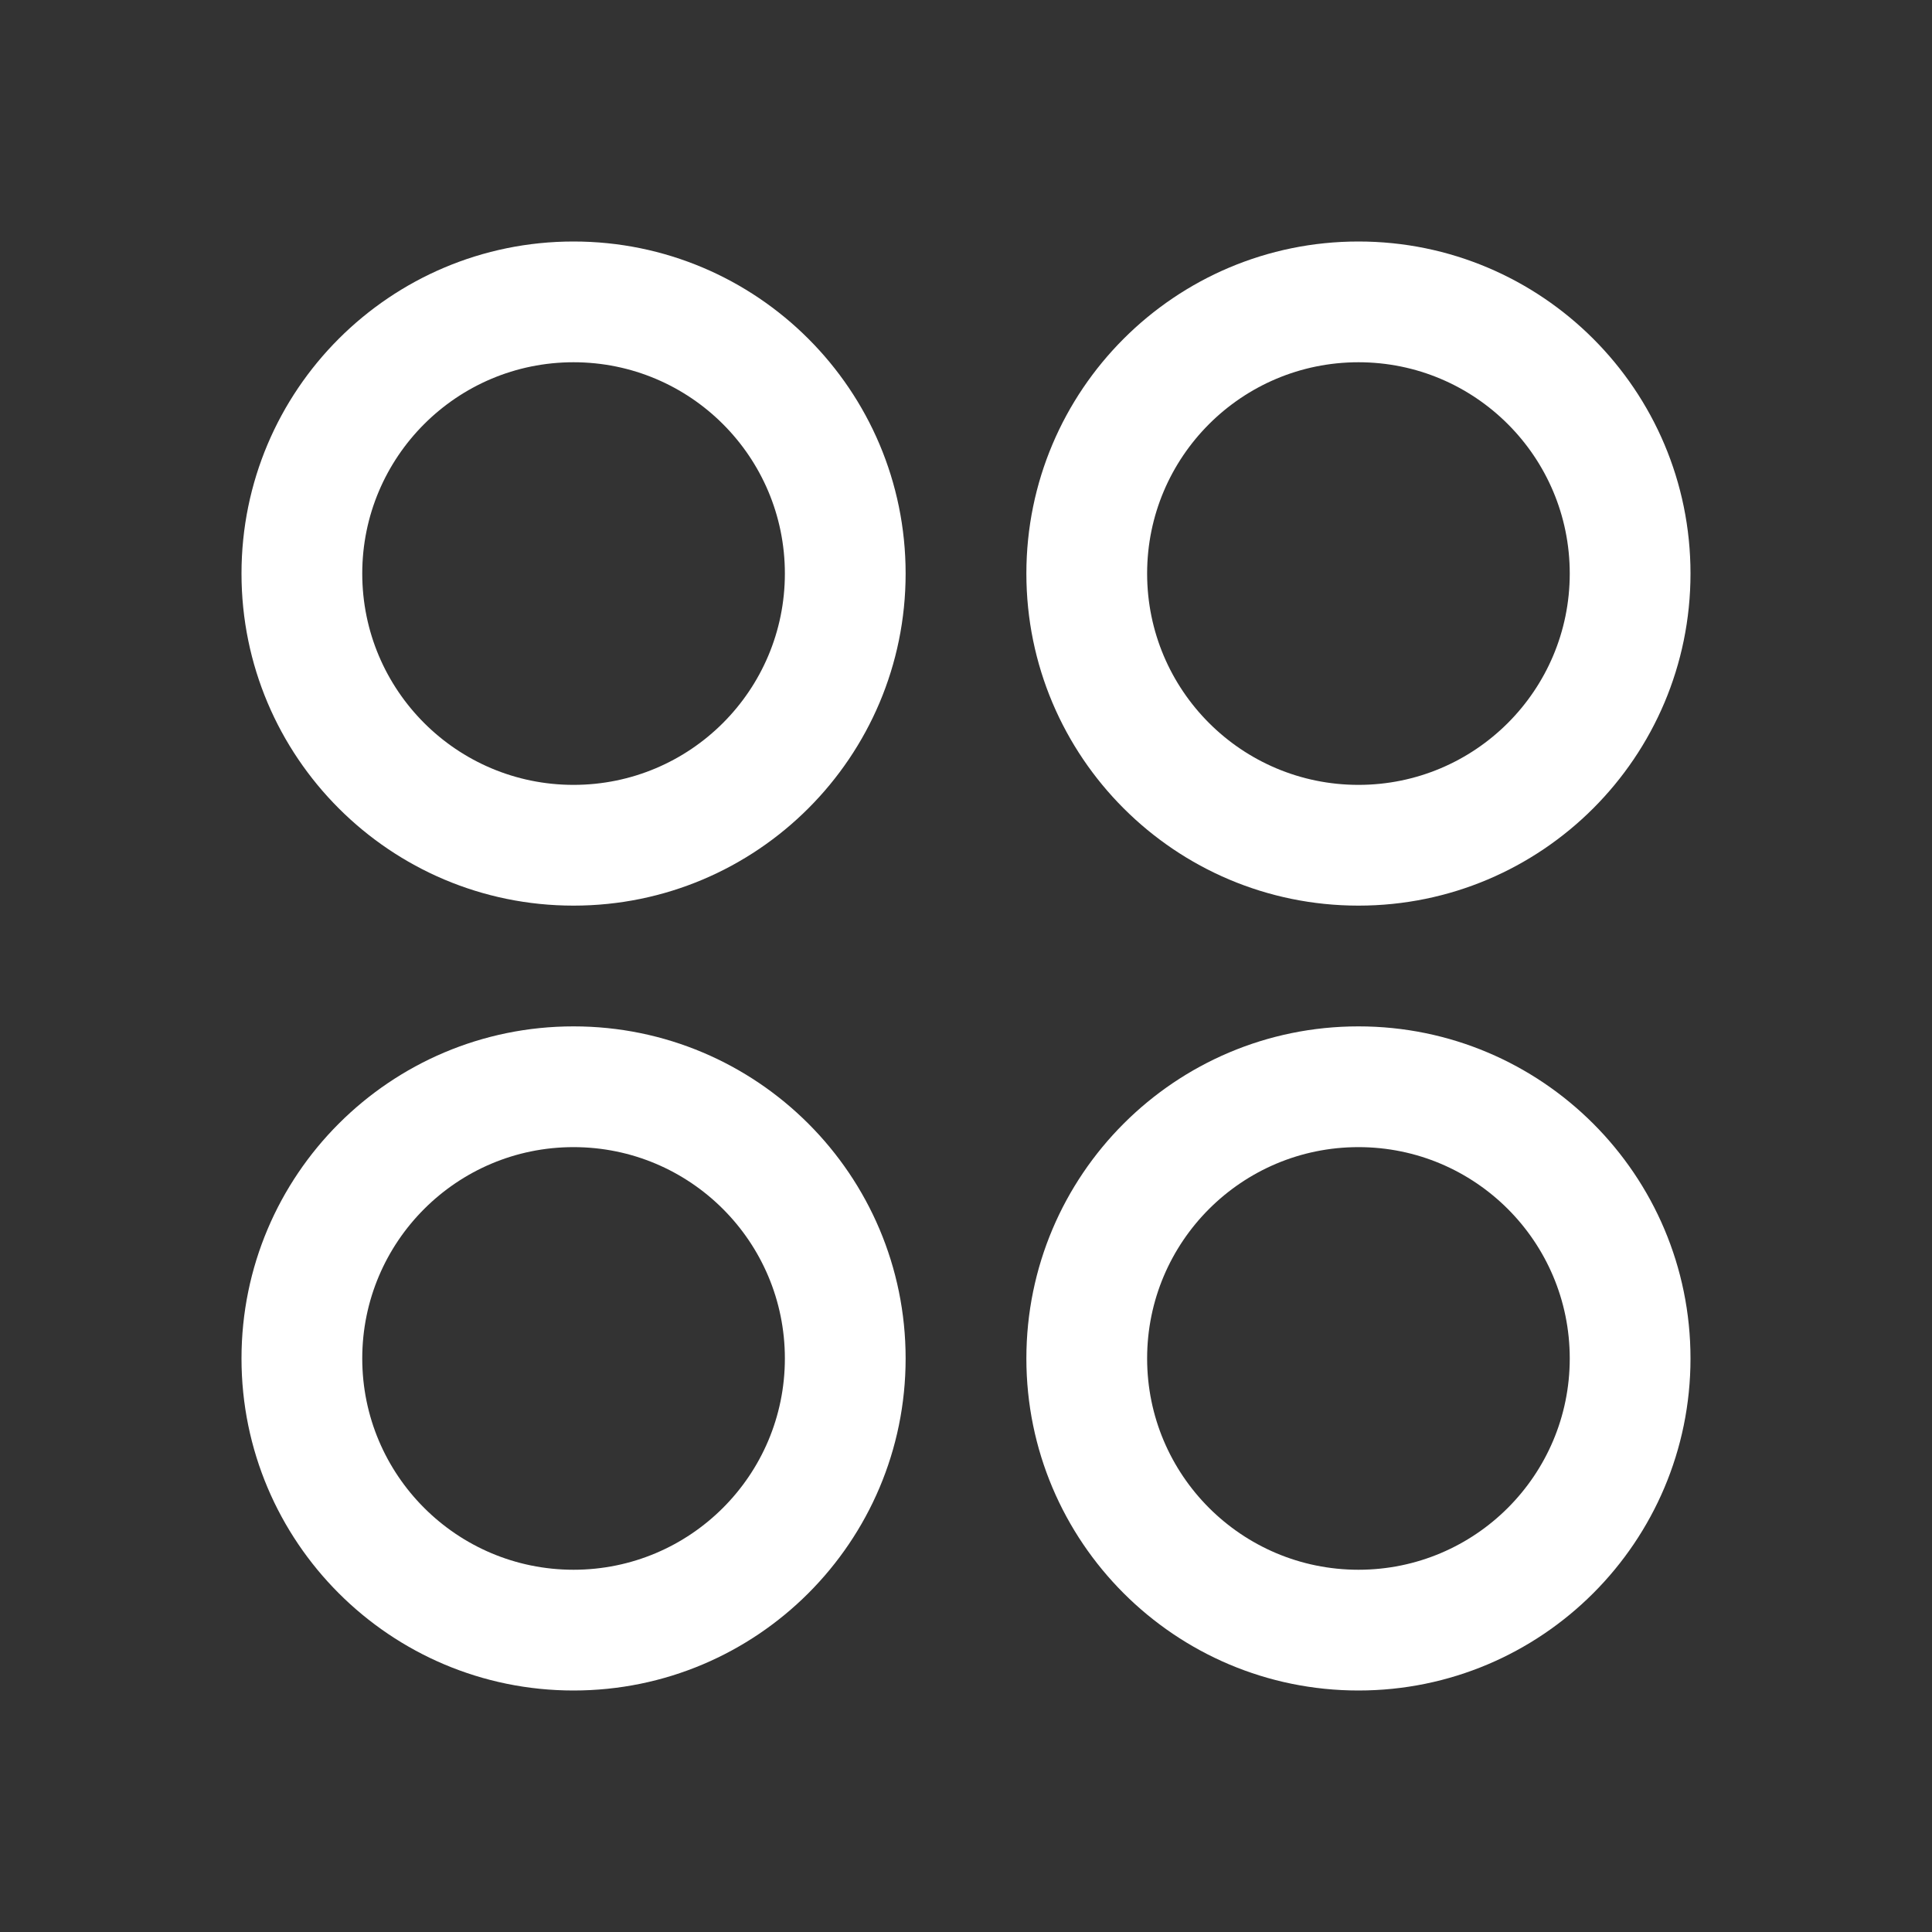 <svg width="28" height="28" viewBox="0 0 28 28" fill="none" xmlns="http://www.w3.org/2000/svg">
<rect x="0" y="0" width="28" height="28" fill="#333333" stroke="none"/>
<g id="Component 1">
<path id="Vector (Stroke)" fill-rule="evenodd" clip-rule="evenodd" d="M8.312 5.25C6.621 5.25 5.25 6.621 5.25 8.312C5.25 10.004 6.621 11.375 8.312 11.375C10.004 11.375 11.375 10.004 11.375 8.312C11.375 6.621 10.004 5.25 8.312 5.25ZM3.5 8.312C3.5 5.655 5.655 3.5 8.312 3.5C10.97 3.5 13.125 5.655 13.125 8.312C13.125 10.97 10.97 13.125 8.312 13.125C5.655 13.125 3.5 10.97 3.5 8.312Z" fill="white"/>
<path id="Vector (Stroke)_2" fill-rule="evenodd" clip-rule="evenodd" d="M19.688 5.25C17.996 5.25 16.625 6.621 16.625 8.312C16.625 10.004 17.996 11.375 19.688 11.375C21.379 11.375 22.75 10.004 22.75 8.312C22.75 6.621 21.379 5.25 19.688 5.25ZM14.875 8.312C14.875 5.655 17.03 3.5 19.688 3.5C22.345 3.5 24.5 5.655 24.5 8.312C24.5 10.97 22.345 13.125 19.688 13.125C17.03 13.125 14.875 10.97 14.875 8.312Z" fill="white"/>
<path id="Vector (Stroke)_3" fill-rule="evenodd" clip-rule="evenodd" d="M8.312 16.625C6.621 16.625 5.25 17.996 5.25 19.688C5.25 21.379 6.621 22.75 8.312 22.75C10.004 22.75 11.375 21.379 11.375 19.688C11.375 17.996 10.004 16.625 8.312 16.625ZM3.5 19.688C3.5 17.03 5.655 14.875 8.312 14.875C10.97 14.875 13.125 17.03 13.125 19.688C13.125 22.345 10.97 24.5 8.312 24.5C5.655 24.5 3.5 22.345 3.5 19.688Z" fill="white"/>
<path id="Vector (Stroke)_4" fill-rule="evenodd" clip-rule="evenodd" d="M19.688 16.625C17.996 16.625 16.625 17.996 16.625 19.688C16.625 21.379 17.996 22.75 19.688 22.75C21.379 22.75 22.75 21.379 22.75 19.688C22.75 17.996 21.379 16.625 19.688 16.625ZM14.875 19.688C14.875 17.03 17.03 14.875 19.688 14.875C22.345 14.875 24.5 17.03 24.5 19.688C24.5 22.345 22.345 24.5 19.688 24.5C17.03 24.5 14.875 22.345 14.875 19.688Z" fill="white"/>
</g>
</svg>
